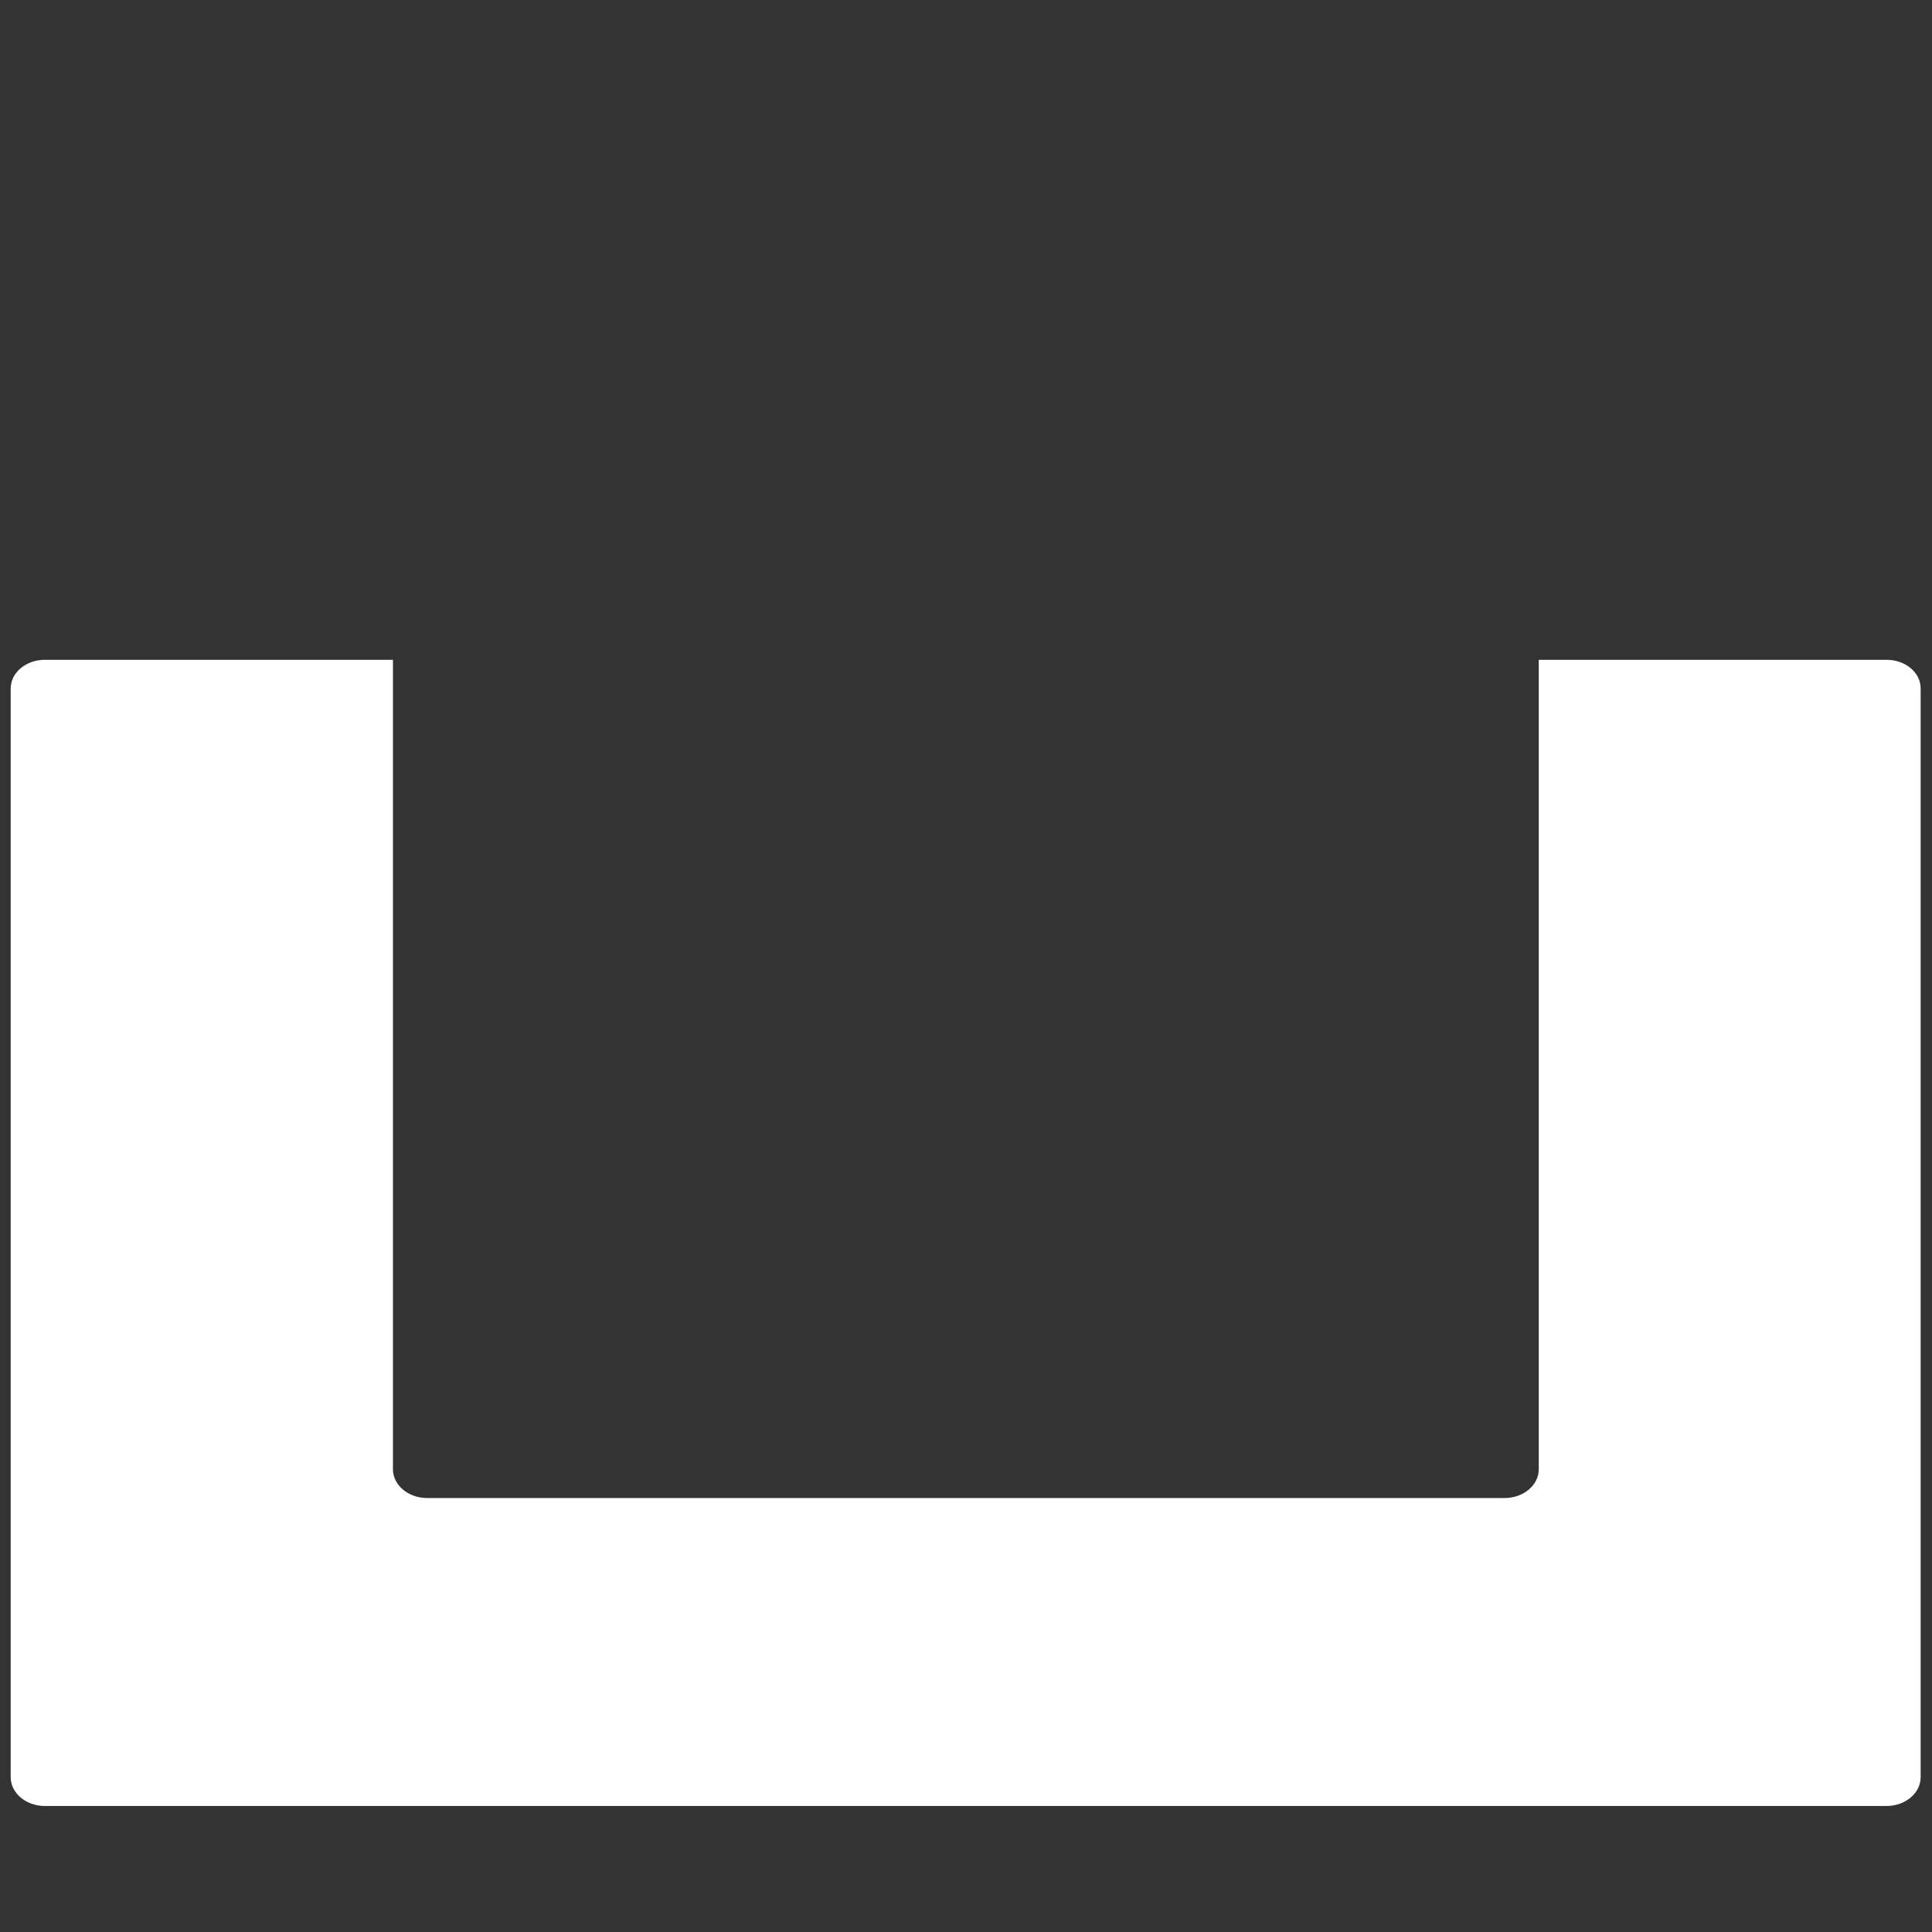 <?xml version="1.0" encoding="UTF-8" standalone="no"?>
<!--
  - Copyright (c) 2022 船山信息 chuanshaninfo.com
  - The project is licensed under Mulan PubL v2.
  - You can use this software according to the terms and conditions of the Mulan
  - PubL v2. You may obtain a copy of Mulan PubL v2 at:
  -          http://license.coscl.org.cn/MulanPubL-2.0
  - THIS SOFTWARE IS PROVIDED ON AN "AS IS" BASIS, WITHOUT WARRANTIES OF ANY KIND,
  - EITHER EXPRESS OR IMPLIED, INCLUDING BUT NOT LIMITED TO NON-INFRINGEMENT,
  - MERCHANTABILITY OR FIT FOR A PARTICULAR PURPOSE.
  - See the Mulan PubL v2 for more details.
  -->

<!-- Created with Inkscape (http://www.inkscape.org/) -->

<svg
   xmlns:dc="http://purl.org/dc/elements/1.1/"
   xmlns:cc="http://creativecommons.org/ns#"
   xmlns:rdf="http://www.w3.org/1999/02/22-rdf-syntax-ns#"
   xmlns:svg="http://www.w3.org/2000/svg"
   xmlns="http://www.w3.org/2000/svg"
   xmlns:sodipodi="http://sodipodi.sourceforge.net/DTD/sodipodi-0.dtd"
   xmlns:inkscape="http://www.inkscape.org/namespaces/inkscape"
   version="1.1"
   width="12"
   height="12"
   id="svg2"
   inkscape:version="0.91 r13725"
   sodipodi:docname="dir.svg">
  <rect width="100%" height="100%" fill="#333333" stroke="none"/>
  <sodipodi:namedview
     pagecolor="#ffffff"
     bordercolor="#666666"
     borderopacity="1"
     objecttolerance="10"
     gridtolerance="10"
     guidetolerance="10"
     inkscape:pageopacity="0"
     inkscape:pageshadow="2"
     inkscape:window-width="2560"
     inkscape:window-height="1377"
     id="namedview22"
     showgrid="false"
     inkscape:zoom="27.812867"
     inkscape:cx="7.3552517"
     inkscape:cy="6.238286"
     inkscape:window-x="0"
     inkscape:window-y="0"
     inkscape:window-maximized="1"
     inkscape:current-layer="svg2" />
  <g
     transform="matrix(1.142,0,0,1.142,-0.854,-2392.044)"
     id="layer1">
    <g
       id="g6659"
       style="fill:#999999">
      <path
         d="m 0.992,2098.198 c -0.103,0 -0.186,0.07 -0.186,0.156 l 0,5.921 c 0,0.087 0.083,0.157 0.186,0.157 l 10.016,0 c 0.103,0 0.186,-0.07 0.186,-0.157 l 0,-5.921 c 0,-0.087 -0.083,-0.156 -0.186,-0.156 l -1.891,0 0,4.402 c 0,0.087 -0.083,0.157 -0.186,0.157 l -5.86,0 c -0.103,0 -0.186,-0.07 -0.186,-0.157 l 0,-4.402 -1.891,0 z"
         id="rect2985"
         style="fill:#ffffff;fill-opacity:1;stroke:none"
         inkscape:connector-curvature="0" />
    </g>
  </g>
</svg>
